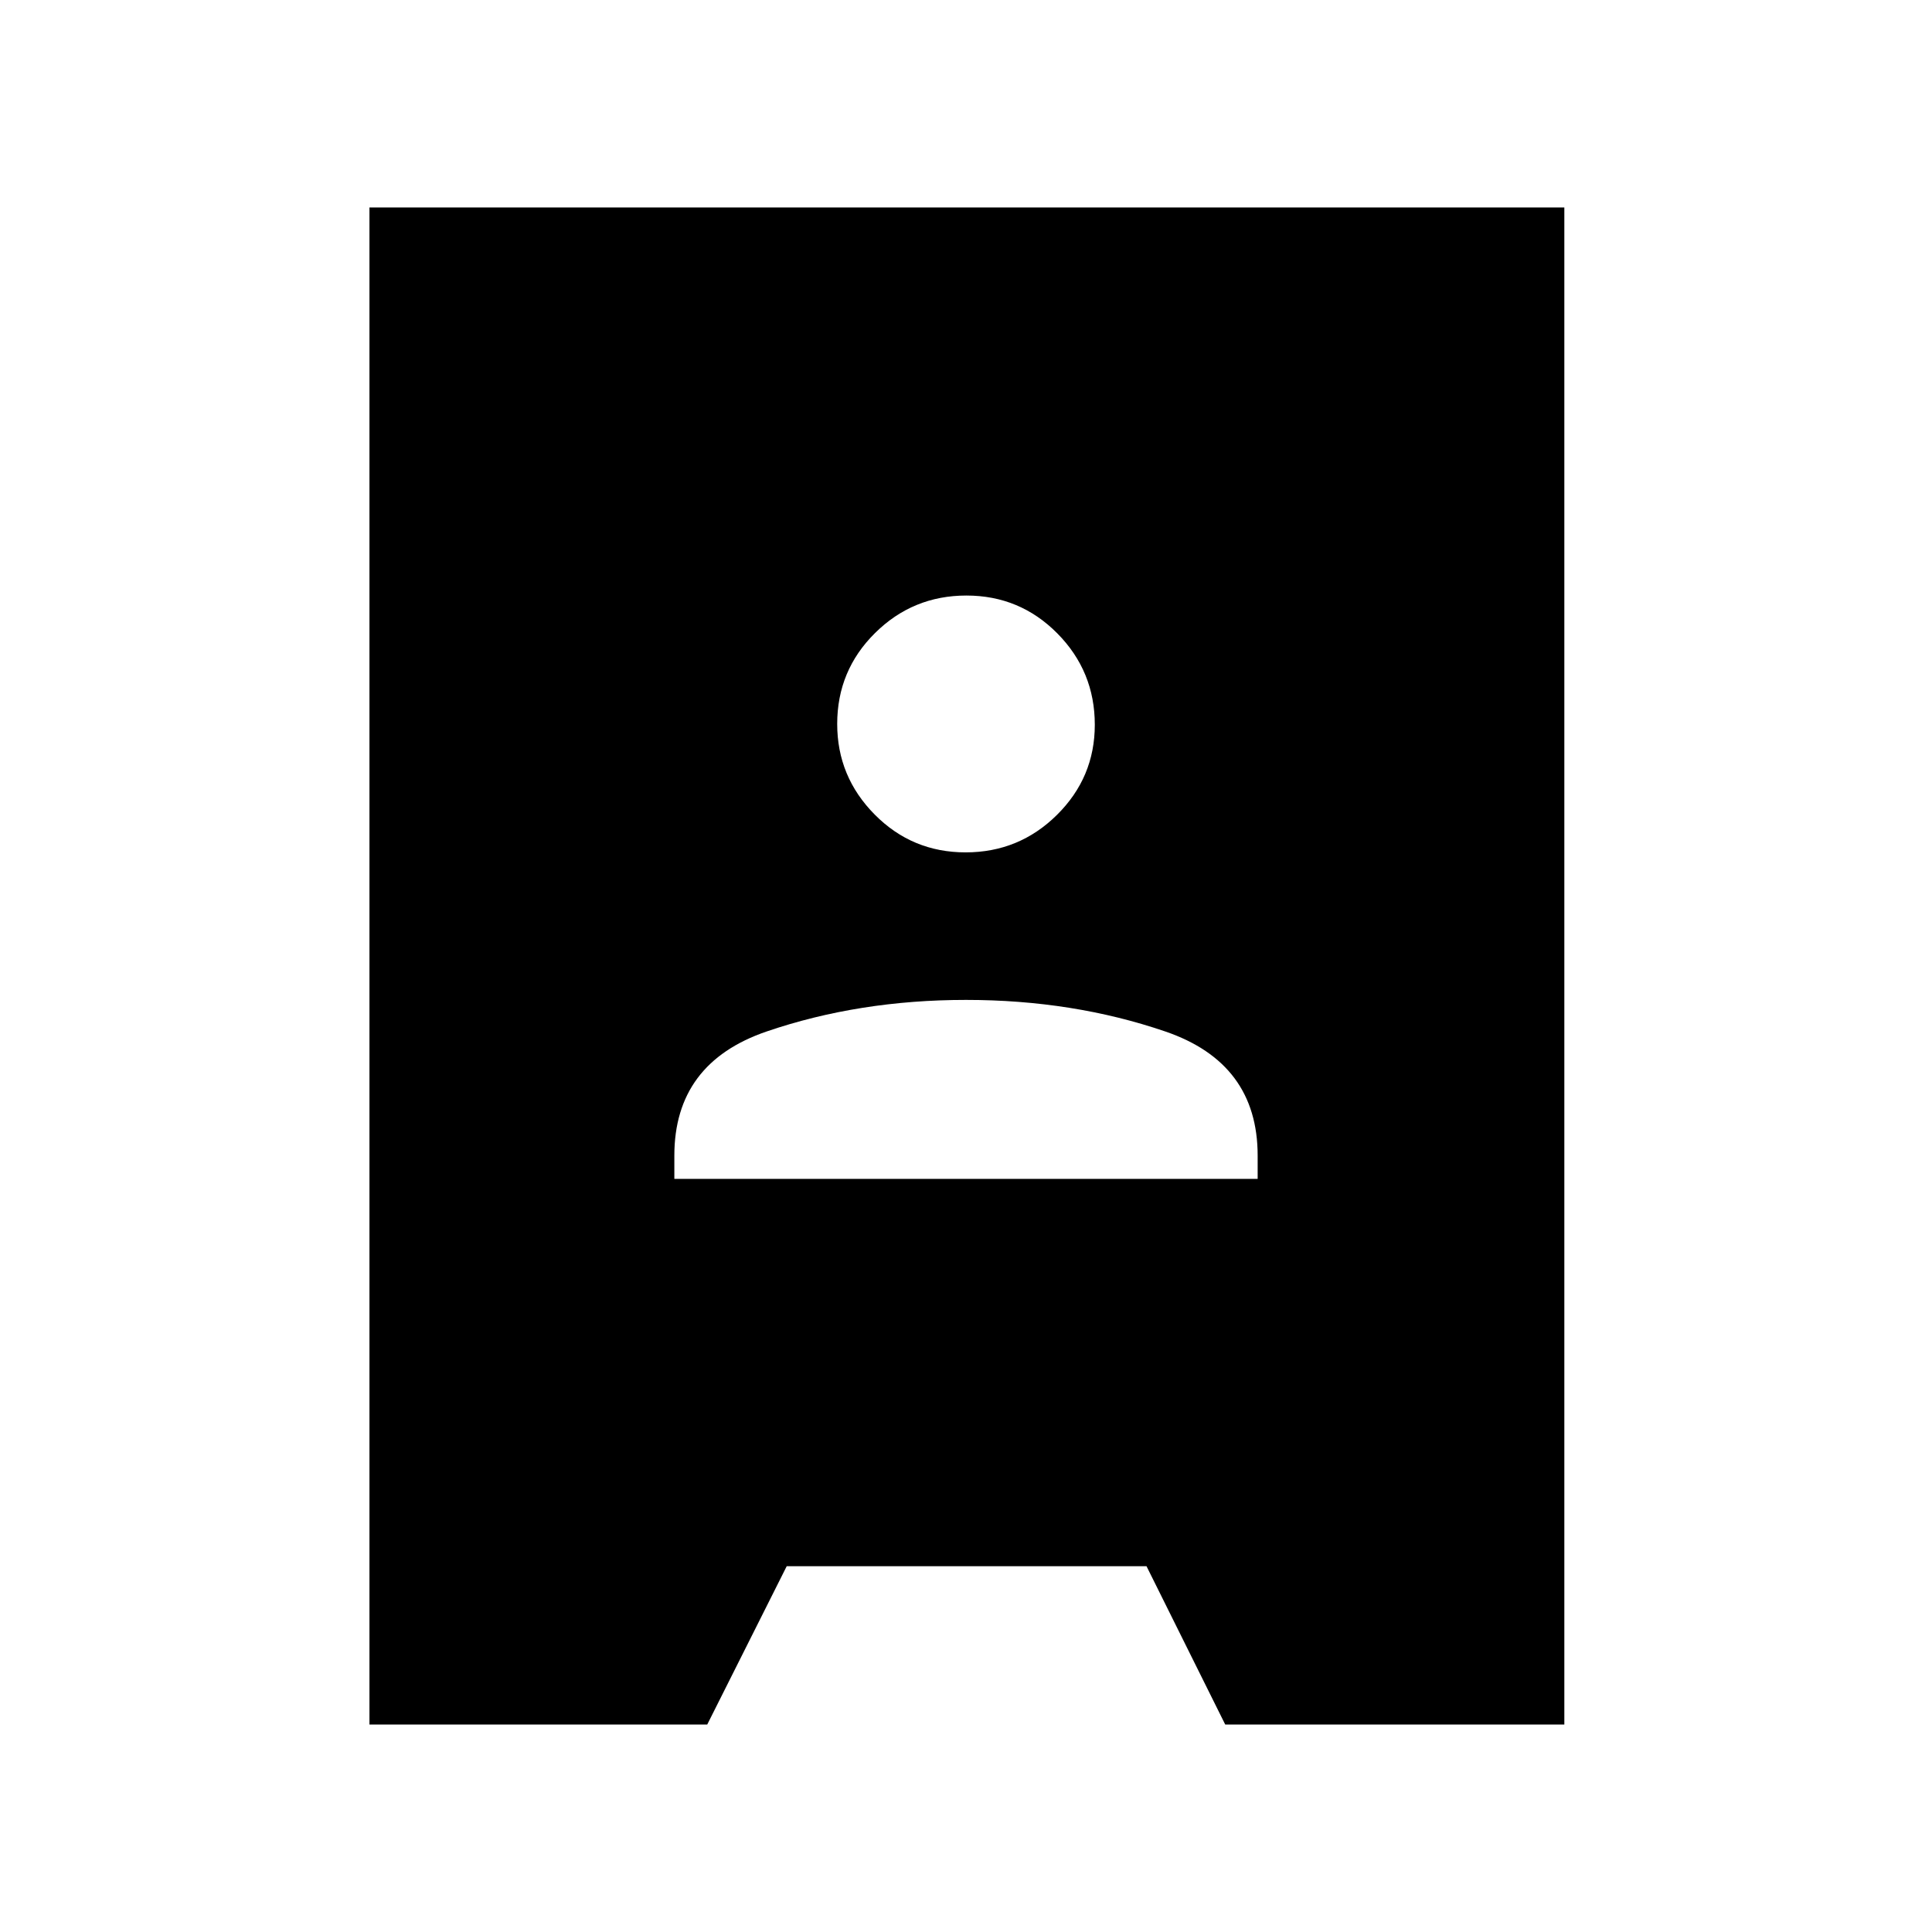 <svg xmlns="http://www.w3.org/2000/svg" height="48" viewBox="0 -960 960 960" width="48"><path d="M183.58-103.08v-753.84h593.73v753.84h-168.5l-39.12-78.69H390.92l-39.5 78.69H183.58Zm151.5-271.15h289.84v-11.55q0-45.99-45.88-61.68-45.89-15.69-99.04-15.69-53.15 0-99.04 15.68-45.88 15.68-45.88 61.69v11.55ZM479.8-536.46q26.58 0 45.39-18.62Q544-573.69 544-599.88q0-26.57-18.62-45.39-18.61-18.81-45.18-18.81-26.58 0-45.39 18.62Q416-626.85 416-600.27q0 26.19 18.62 45 18.61 18.81 45.18 18.81Z"/></svg>